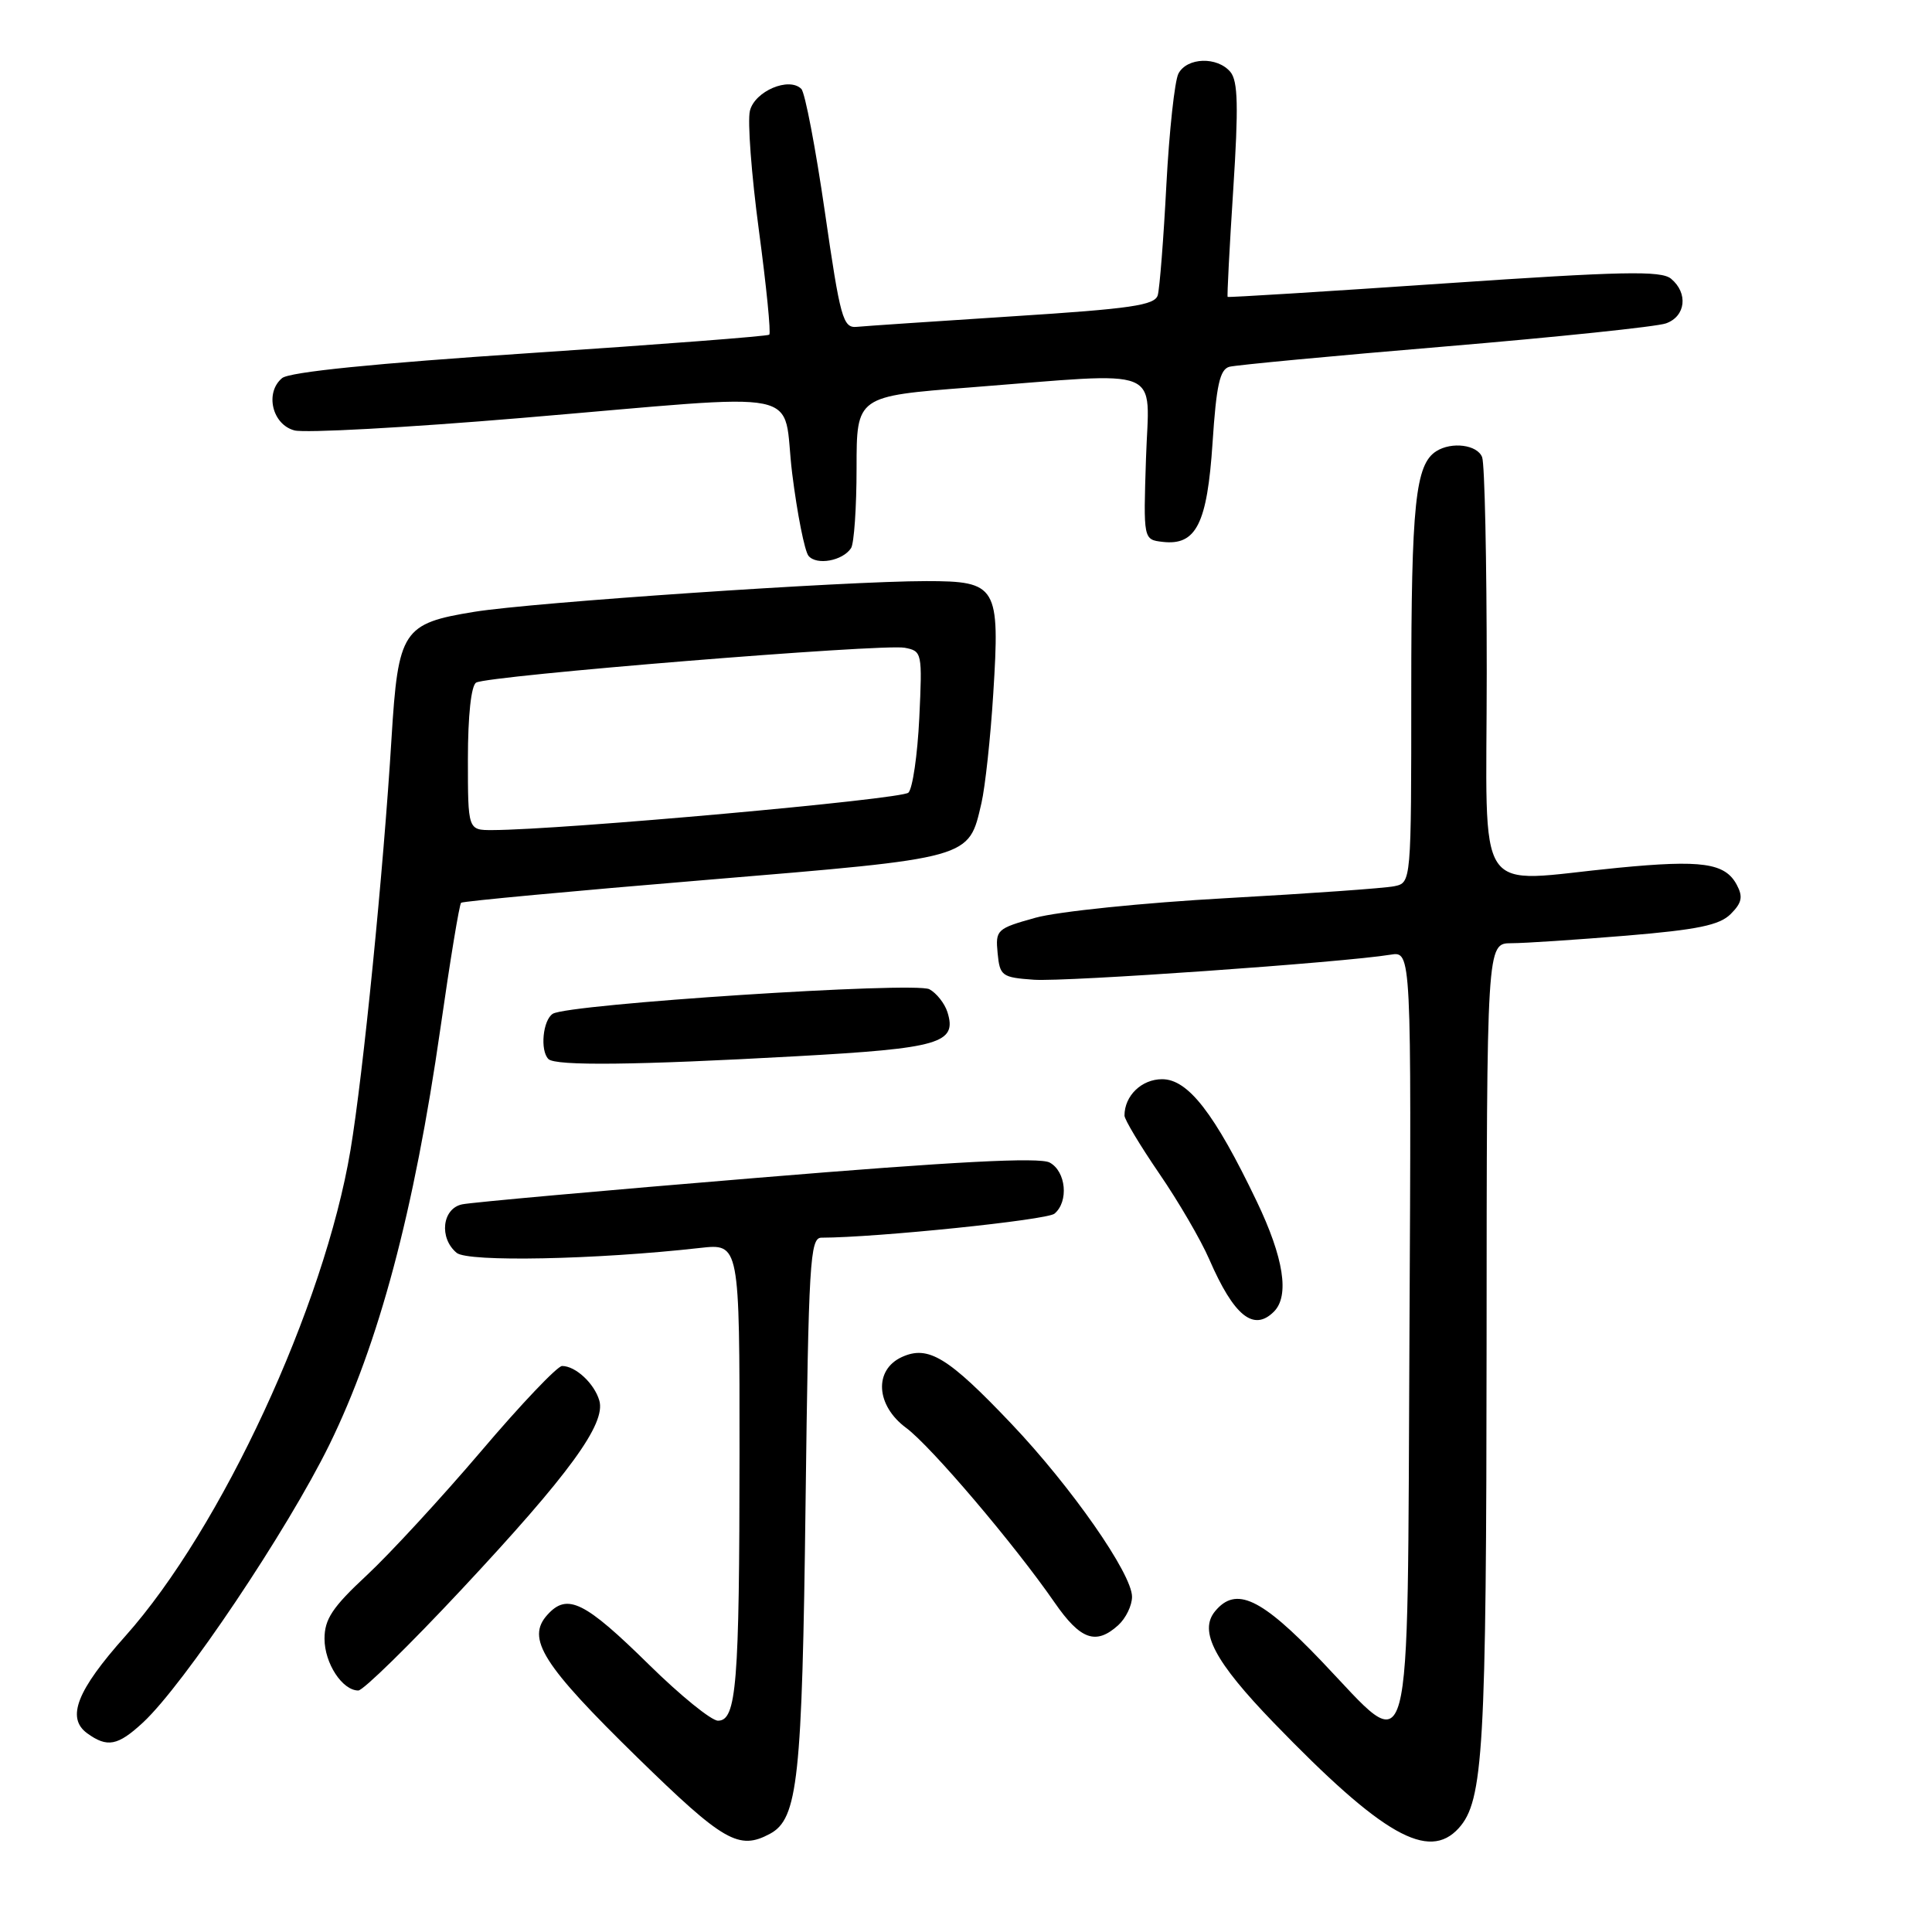 <?xml version="1.0" encoding="UTF-8" standalone="no"?>
<!DOCTYPE svg PUBLIC "-//W3C//DTD SVG 1.1//EN" "http://www.w3.org/Graphics/SVG/1.1/DTD/svg11.dtd" >
<svg xmlns="http://www.w3.org/2000/svg" xmlns:xlink="http://www.w3.org/1999/xlink" version="1.1" viewBox="0 0 256 256">
 <g >
 <path fill="currentColor"
d=" M 102.02 242.99 C 105.73 241.00 106.29 235.81 106.74 199.25 C 107.14 167.23 107.33 164.00 108.84 164.00 C 116.20 163.98 138.70 161.66 139.72 160.82 C 141.64 159.22 141.26 155.21 139.08 154.04 C 137.72 153.32 126.50 153.90 100.33 156.07 C 80.07 157.74 62.49 159.32 61.25 159.58 C 58.59 160.12 58.14 164.04 60.51 166.01 C 62.01 167.25 78.96 166.91 92.75 165.36 C 98.00 164.77 98.00 164.77 97.99 192.63 C 97.98 223.23 97.59 228.00 95.14 228.00 C 94.26 228.00 90.16 224.67 86.02 220.60 C 77.46 212.18 75.17 211.05 72.54 213.96 C 69.68 217.11 71.86 220.56 84.51 232.93 C 95.89 244.04 97.90 245.20 102.02 242.99 Z  M 193.29 242.24 C 196.56 238.62 196.95 231.88 196.98 178.25 C 197.00 125.00 197.00 125.00 200.25 124.98 C 202.04 124.98 208.89 124.52 215.48 123.98 C 224.96 123.19 227.85 122.59 229.33 121.11 C 230.81 119.63 230.98 118.83 230.13 117.24 C 228.58 114.34 225.51 113.91 214.38 114.99 C 194.99 116.87 197.00 119.87 197.00 89.08 C 197.00 74.28 196.73 61.45 196.39 60.58 C 195.76 58.93 192.36 58.49 190.31 59.79 C 187.55 61.55 187.00 66.77 187.00 91.55 C 187.00 116.96 187.00 116.96 184.75 117.43 C 183.51 117.69 173.50 118.40 162.50 119.01 C 151.49 119.62 140.11 120.79 137.19 121.61 C 132.07 123.04 131.89 123.21 132.19 126.30 C 132.48 129.32 132.75 129.52 137.00 129.82 C 141.16 130.12 177.99 127.53 184.26 126.50 C 187.02 126.05 187.02 126.05 186.76 176.76 C 186.45 236.39 187.38 232.96 175.09 220.09 C 167.09 211.72 163.77 210.16 161.01 213.49 C 158.81 216.14 160.92 220.15 168.81 228.31 C 183.17 243.16 189.29 246.65 193.29 242.24 Z  M 18.94 228.25 C 24.34 223.25 38.09 202.75 43.65 191.42 C 50.20 178.04 54.87 160.53 58.36 136.24 C 59.64 127.29 60.87 119.81 61.10 119.62 C 61.32 119.42 75.90 118.06 93.50 116.60 C 129.00 113.64 128.32 113.83 130.05 106.40 C 130.54 104.26 131.25 97.75 131.61 91.94 C 132.51 77.64 132.13 77.00 122.73 77.00 C 112.04 77.00 70.51 79.82 62.84 81.07 C 53.35 82.61 52.76 83.52 51.88 97.80 C 50.81 115.38 48.12 142.37 46.44 152.40 C 42.98 173.07 29.32 202.55 16.60 216.80 C 10.19 223.98 8.76 227.62 11.54 229.66 C 14.21 231.60 15.60 231.34 18.94 228.25 Z  M 61.15 210.62 C 75.45 195.32 80.32 188.64 79.41 185.57 C 78.74 183.30 76.26 181.00 74.48 181.00 C 73.86 181.00 69.03 186.07 63.76 192.28 C 58.48 198.48 51.65 205.89 48.58 208.75 C 44.05 212.96 43.00 214.55 43.00 217.14 C 43.00 220.39 45.36 224.00 47.48 224.00 C 48.12 224.00 54.27 217.98 61.15 210.62 Z  M 148.17 215.35 C 149.18 214.43 150.00 212.74 150.00 211.58 C 150.00 208.54 141.97 197.03 134.00 188.64 C 125.63 179.83 123.00 178.22 119.51 179.81 C 115.77 181.52 116.05 186.24 120.08 189.21 C 123.37 191.65 134.42 204.65 139.73 212.33 C 143.16 217.29 145.21 218.02 148.17 215.35 Z  M 168.80 173.80 C 170.89 171.71 170.11 166.67 166.52 159.18 C 160.94 147.53 157.43 143.00 153.99 143.00 C 151.27 143.00 149.00 145.19 149.00 147.82 C 149.00 148.34 151.07 151.79 153.60 155.49 C 156.14 159.19 159.12 164.30 160.23 166.86 C 163.50 174.38 166.11 176.49 168.80 173.80 Z  M 105.48 139.96 C 124.55 138.91 126.84 138.24 125.54 134.11 C 125.17 132.95 124.09 131.59 123.15 131.08 C 121.22 130.05 75.30 133.04 73.25 134.33 C 71.93 135.16 71.54 139.20 72.67 140.33 C 73.59 141.26 84.33 141.14 105.48 139.96 Z  M 112.77 72.63 C 113.17 72.01 113.50 67.22 113.50 62.00 C 113.50 52.50 113.50 52.50 128.50 51.34 C 154.72 49.31 152.25 48.31 151.85 60.75 C 151.50 71.50 151.50 71.50 154.05 71.80 C 158.50 72.32 159.96 69.41 160.67 58.67 C 161.17 51.05 161.63 48.95 162.90 48.60 C 163.78 48.37 176.65 47.15 191.50 45.91 C 206.35 44.66 219.51 43.29 220.75 42.85 C 223.37 41.92 223.72 38.84 221.42 36.93 C 220.10 35.84 214.94 35.95 191.34 37.56 C 175.67 38.63 162.77 39.43 162.67 39.34 C 162.58 39.25 162.91 32.85 163.41 25.13 C 164.12 14.11 164.04 10.76 163.04 9.54 C 161.31 7.47 157.29 7.59 156.15 9.75 C 155.65 10.71 154.93 17.35 154.55 24.50 C 154.18 31.65 153.66 38.22 153.41 39.11 C 153.03 40.45 149.90 40.91 134.23 41.91 C 123.93 42.58 114.61 43.20 113.52 43.31 C 111.70 43.48 111.34 42.19 109.30 28.08 C 108.07 19.60 106.67 12.27 106.18 11.78 C 104.55 10.15 100.02 12.08 99.37 14.67 C 99.03 16.01 99.57 23.15 100.56 30.54 C 101.55 37.93 102.17 44.14 101.93 44.35 C 101.69 44.55 87.41 45.65 70.18 46.79 C 49.66 48.15 38.36 49.29 37.38 50.10 C 35.07 52.02 36.06 56.25 39.01 57.03 C 40.38 57.40 53.88 56.66 69.01 55.39 C 108.06 52.11 103.53 51.18 104.97 62.75 C 105.64 68.11 106.62 73.02 107.13 73.65 C 108.20 74.95 111.66 74.32 112.77 72.63 Z  M 62.00 100.56 C 62.00 94.84 62.43 90.85 63.09 90.45 C 64.57 89.53 116.90 85.28 119.87 85.83 C 122.18 86.27 122.22 86.46 121.81 95.15 C 121.57 100.03 120.93 104.47 120.37 105.03 C 119.49 105.91 74.44 109.96 65.25 109.99 C 62.00 110.00 62.00 110.00 62.00 100.56 Z "/>
</g>
</svg>